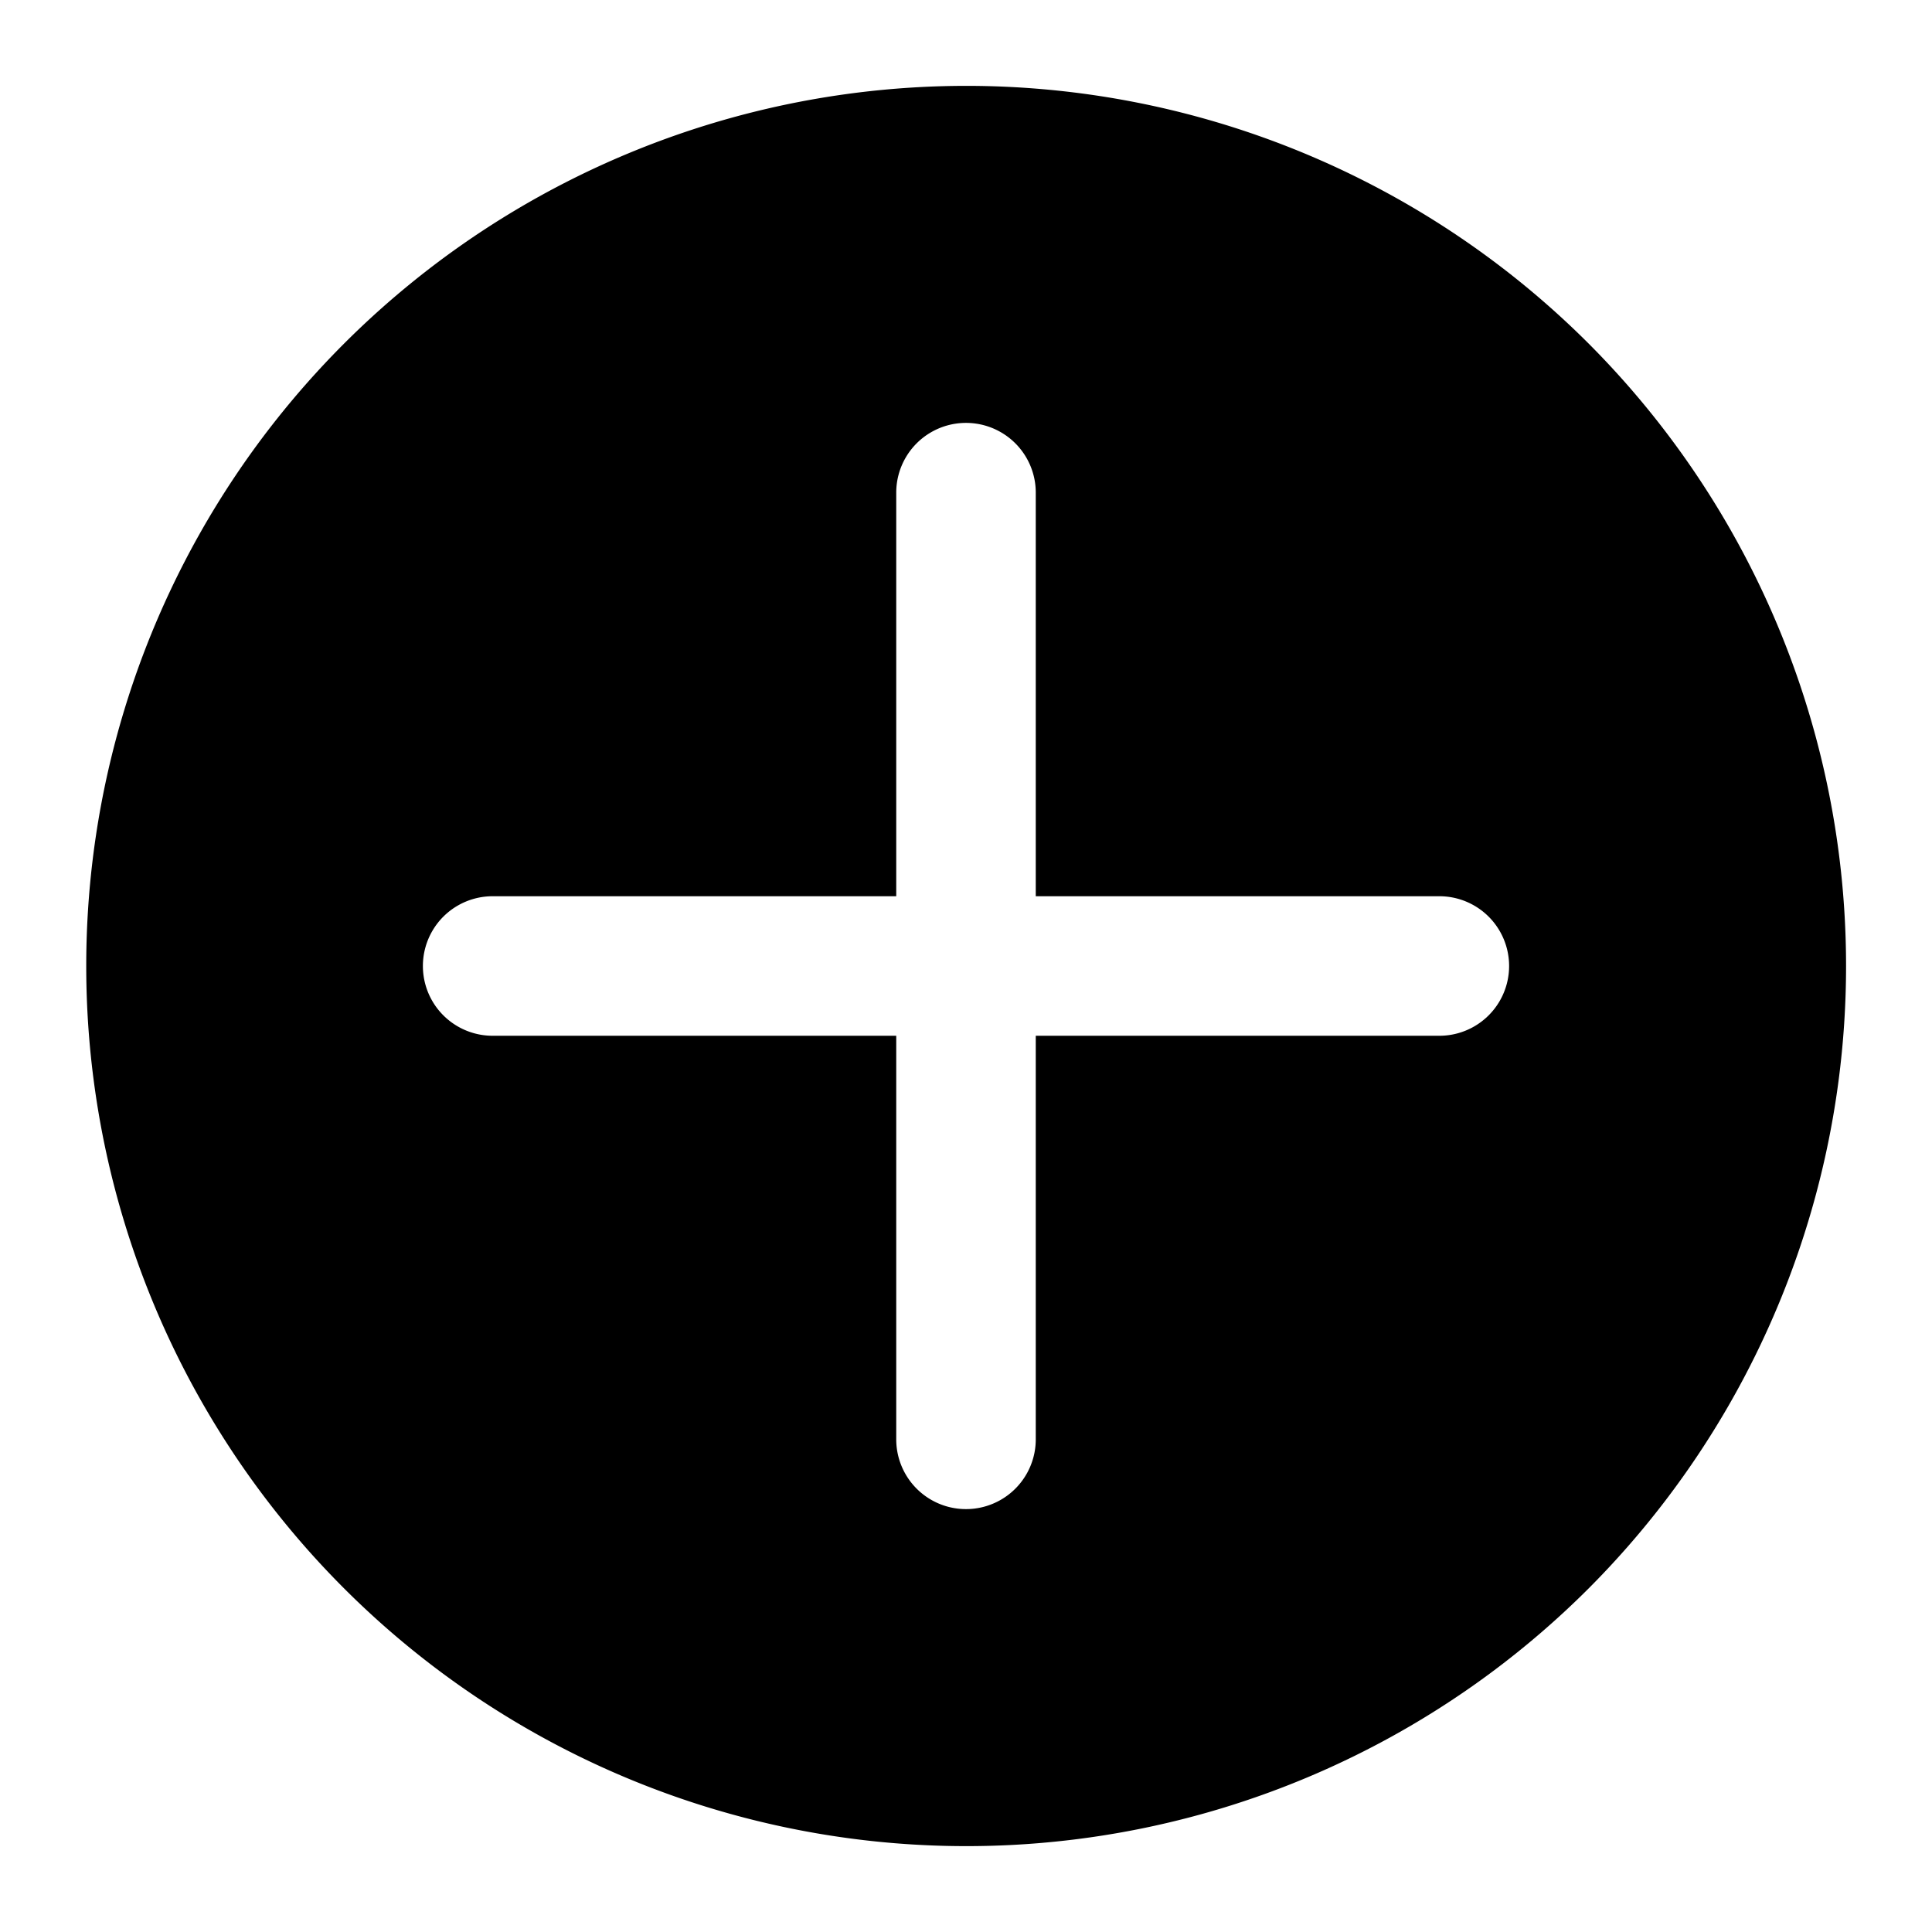 <svg id="图层_1" data-name="图层 1" xmlns="http://www.w3.org/2000/svg" viewBox="0 0 18 18"><title>icon_add_round</title><rect width="18" height="18" style="fill:none"/><path d="M14.8,3.2a8.2,8.2,0,1,0,0,11.6A8.21,8.21,0,0,0,14.8,3.2ZM13.41,9.65H9.65v3.76a.65.65,0,1,1-1.3,0V9.65H4.59a.65.65,0,0,1,0-1.3H8.35V4.59a.65.65,0,0,1,1.3,0V8.35h3.76a.65.65,0,1,1,0,1.3Z" transform="translate(0)"/></svg>